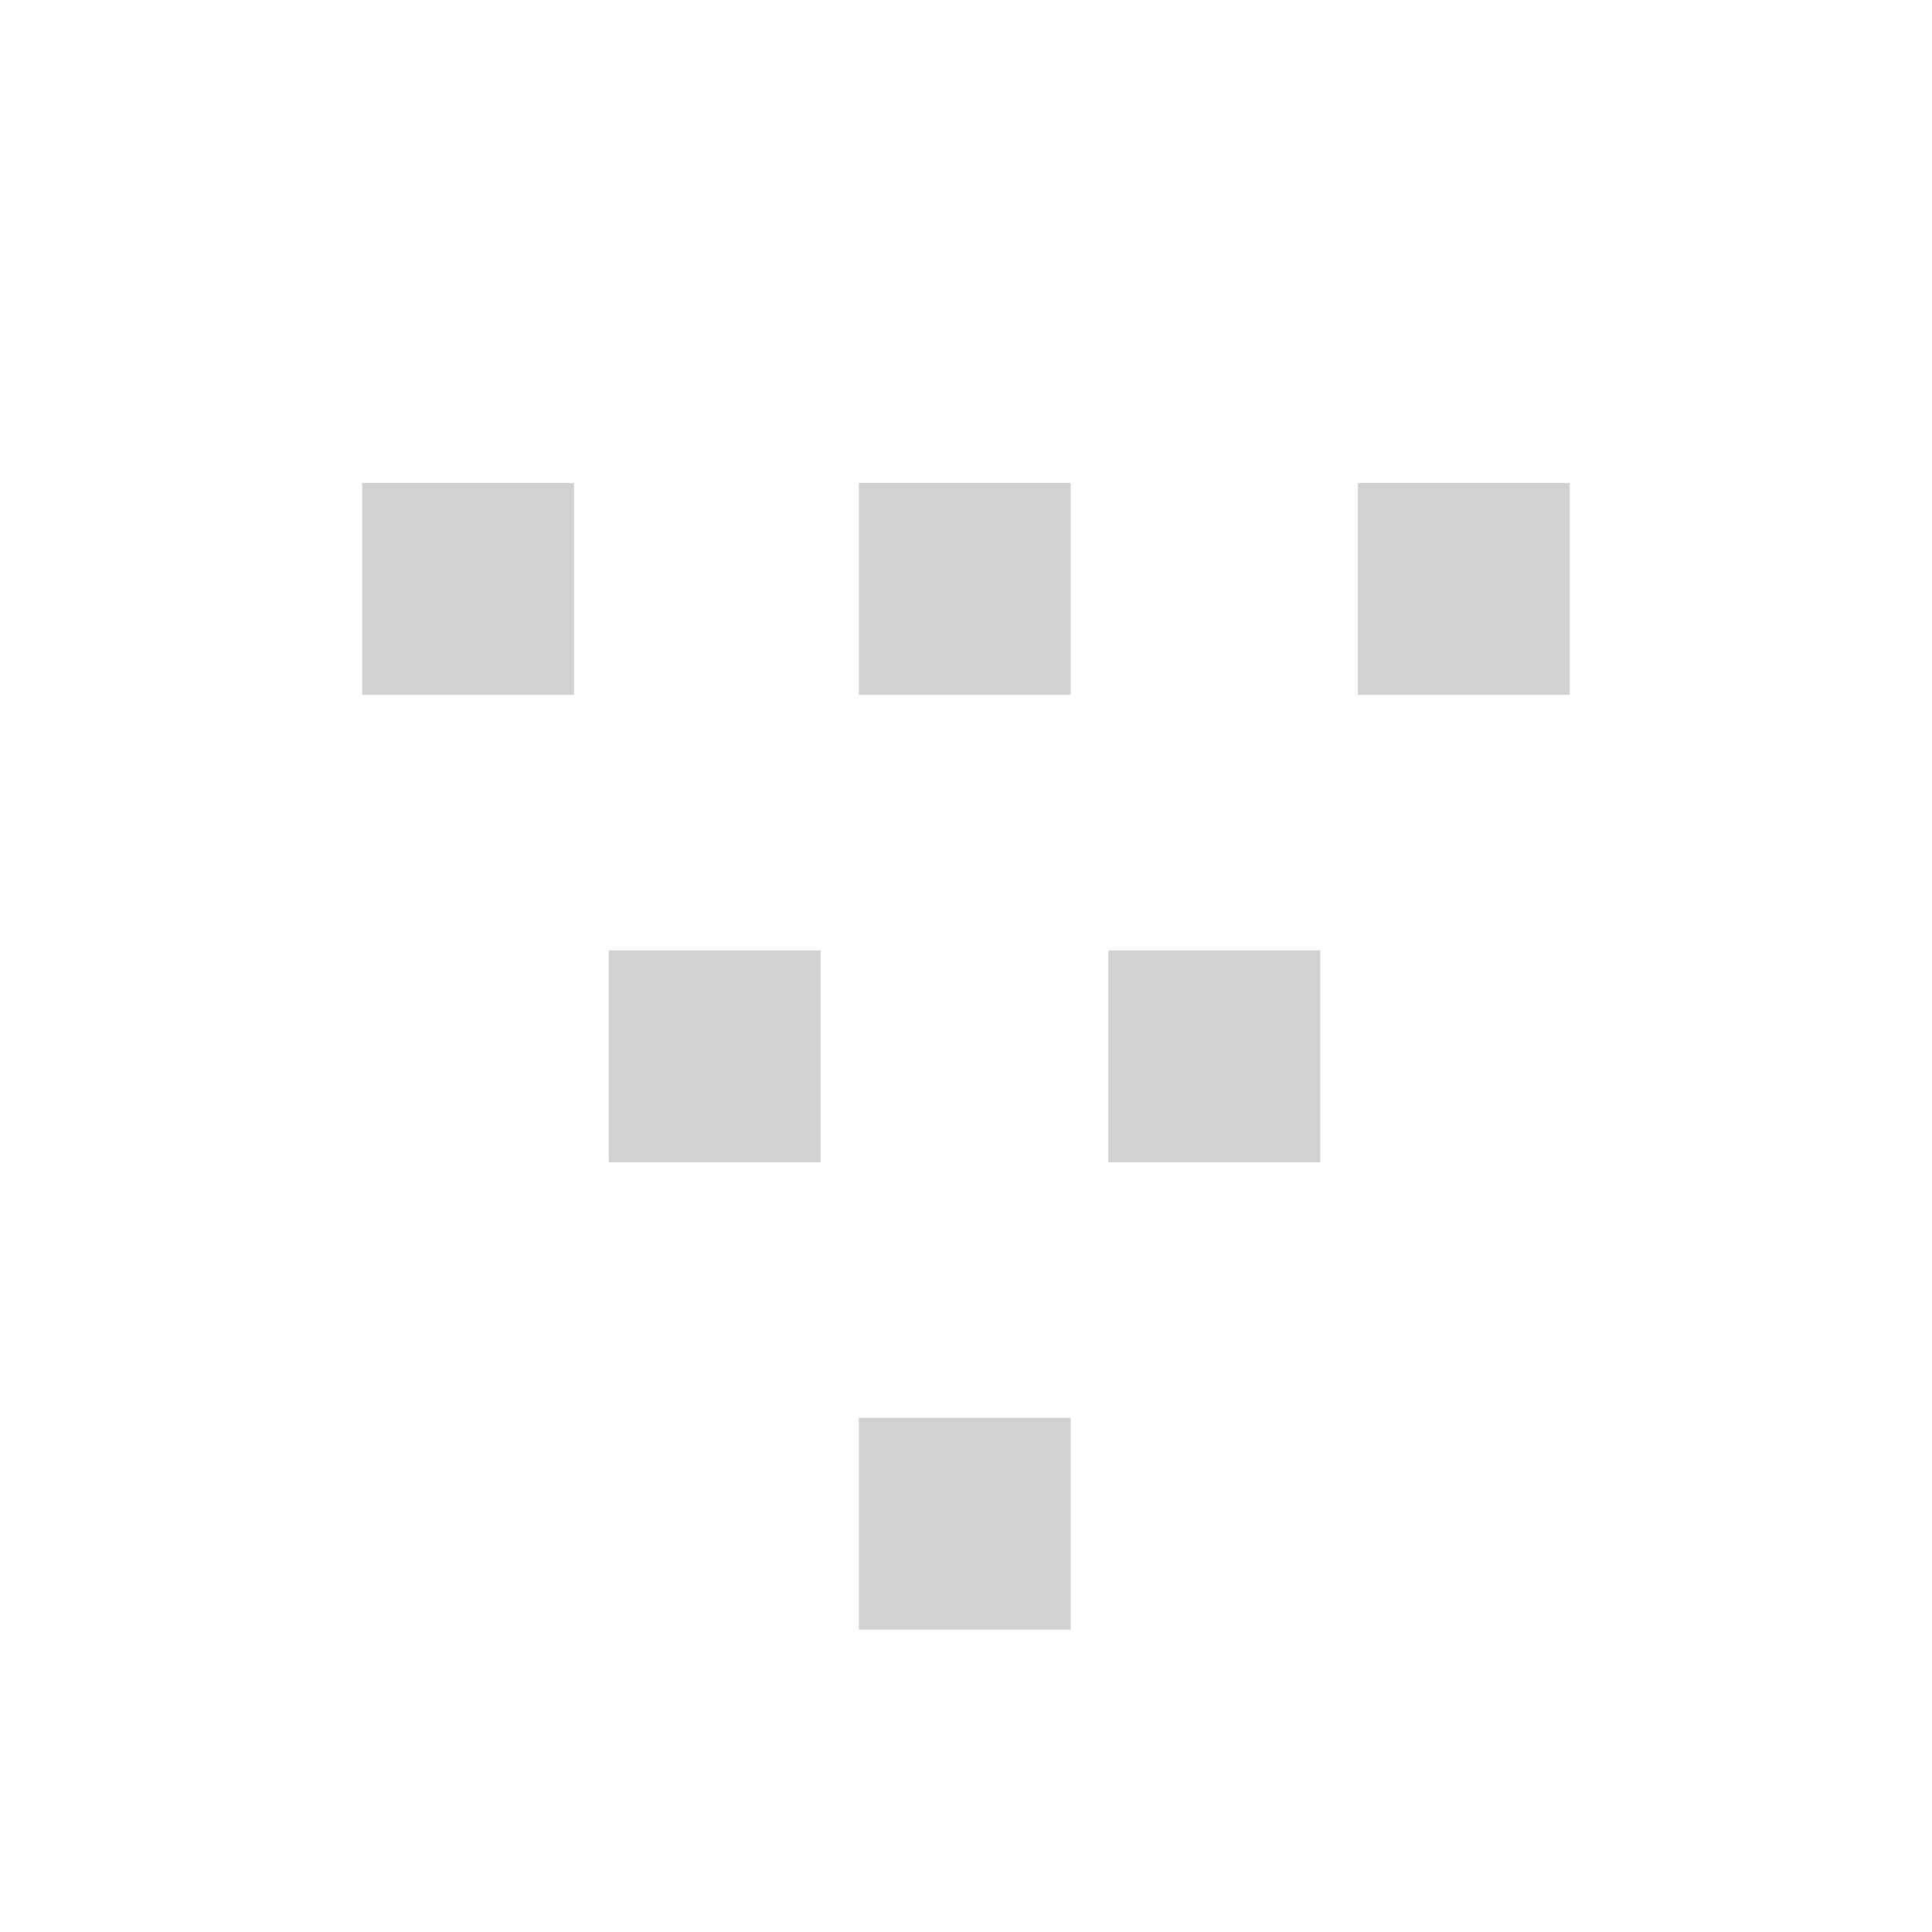 <?xml version="1.0" encoding="utf-8"?>
<svg fill="#d1d1d1" width="32" height="32" viewBox="0 0 32 32" xmlns="http://www.w3.org/2000/svg">
  <path d="M 14.225 23.483 L 14.225 26.992 L 17.733 26.992 L 17.733 23.483 L 14.225 23.483 Z M 14.225 8 L 14.225 11.508 L 17.733 11.508 L 17.733 8 L 14.225 8 Z M 22.492 8 L 22.492 11.508 L 26 11.508 L 26 8 L 22.492 8 Z M 6 8 L 6 11.508 L 9.508 11.508 L 9.508 8 L 6 8 Z M 18.358 15.742 L 18.358 19.25 L 21.867 19.25 L 21.867 15.742 L 18.358 15.742 Z M 10.083 15.742 L 10.083 19.25 L 13.592 19.25 L 13.592 15.742 L 10.083 15.742 Z"/>
</svg>
